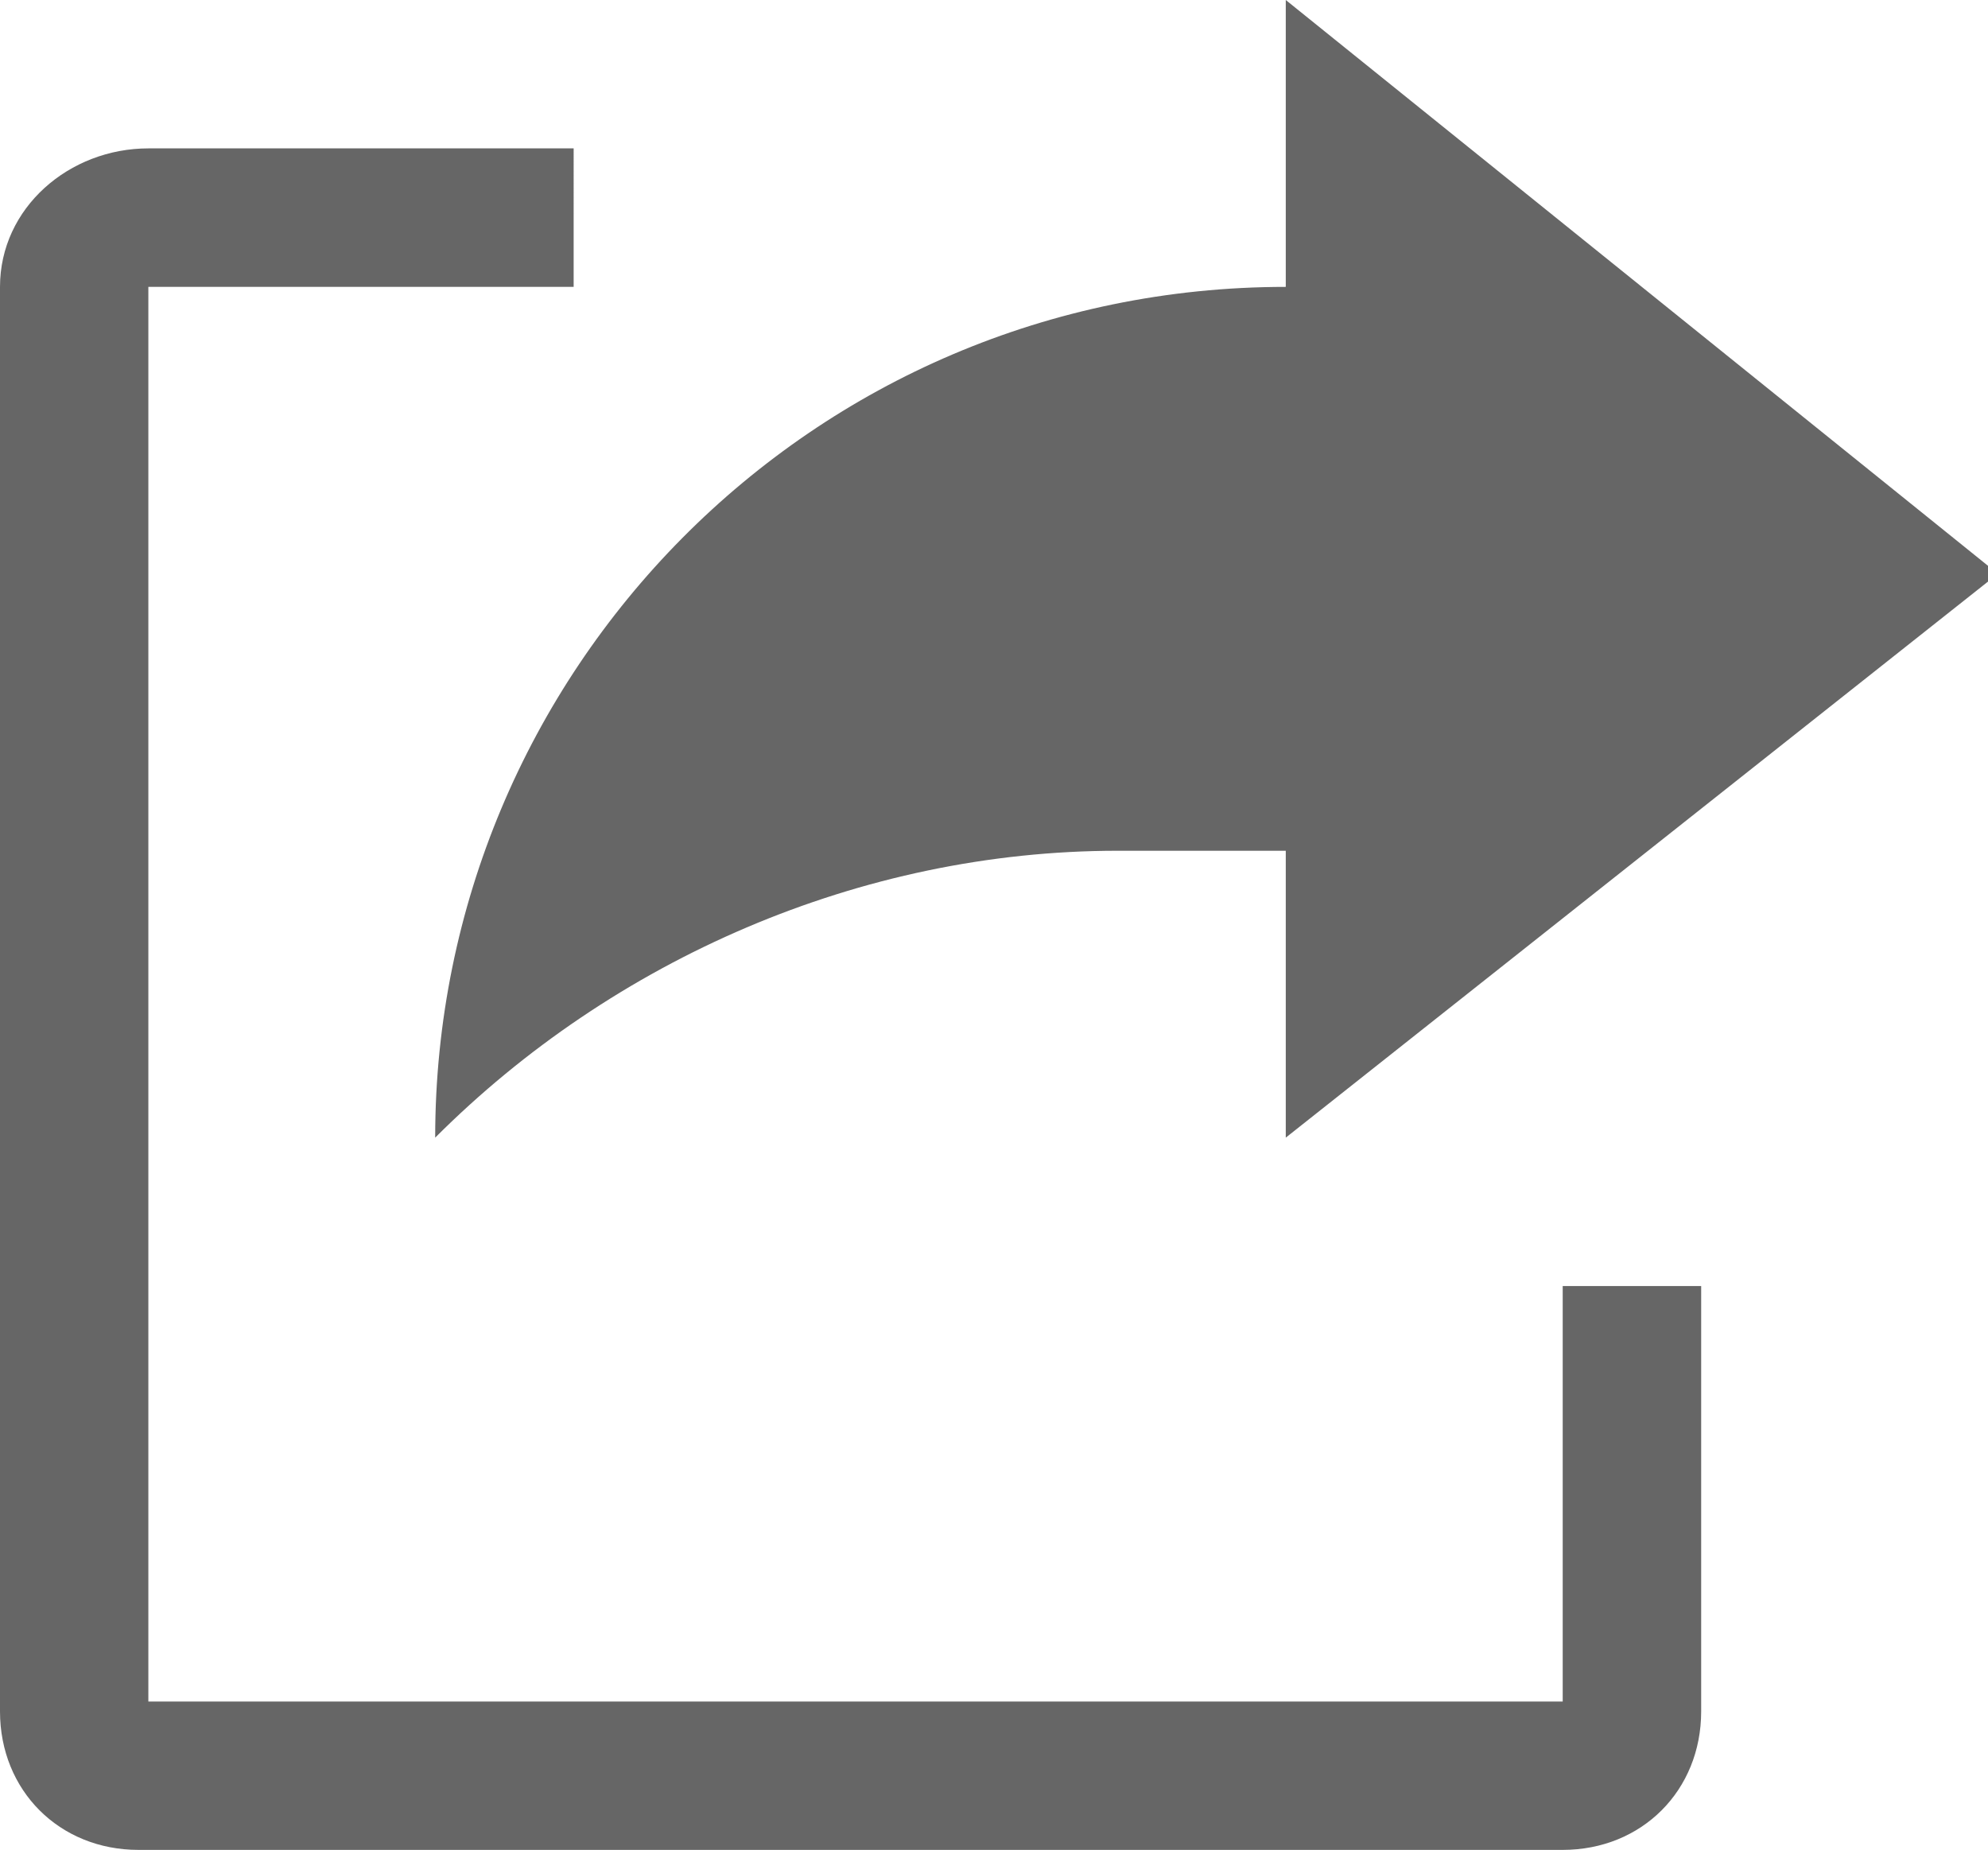 <?xml version="1.0" encoding="utf-8"?>
<!-- Generator: Adobe Illustrator 24.3.0, SVG Export Plug-In . SVG Version: 6.00 Build 0)  -->
<svg version="1.1" id="Layer_1" xmlns="http://www.w3.org/2000/svg" xmlns:xlink="http://www.w3.org/1999/xlink" x="0px" y="0px"
	 viewBox="0 0 20.1 18.7" style="enable-background:new 0 0 20.1 18.7;" xml:space="preserve">
<style type="text/css">
	.st0{fill:#666666;}
</style>
<g>
	<path class="st0" d="M11.3,8.6H13v2.9l7.2-5.7L13,0v2.9c-4.8,0-8.6,3.9-8.6,8.6C6.2,9.7,8.7,8.6,11.3,8.6z"/>
	<path class="st0" d="M15.8,17.2H1.5V2.9h4.3V1.5H1.5C0.7,1.5,0,2.1,0,2.9v14.4c0,0.8,0.6,1.4,1.4,1.4h14.4c0.8,0,1.4-0.6,1.4-1.4
		v-4.3h-1.4V17.2z"/>
</g>
</svg>
